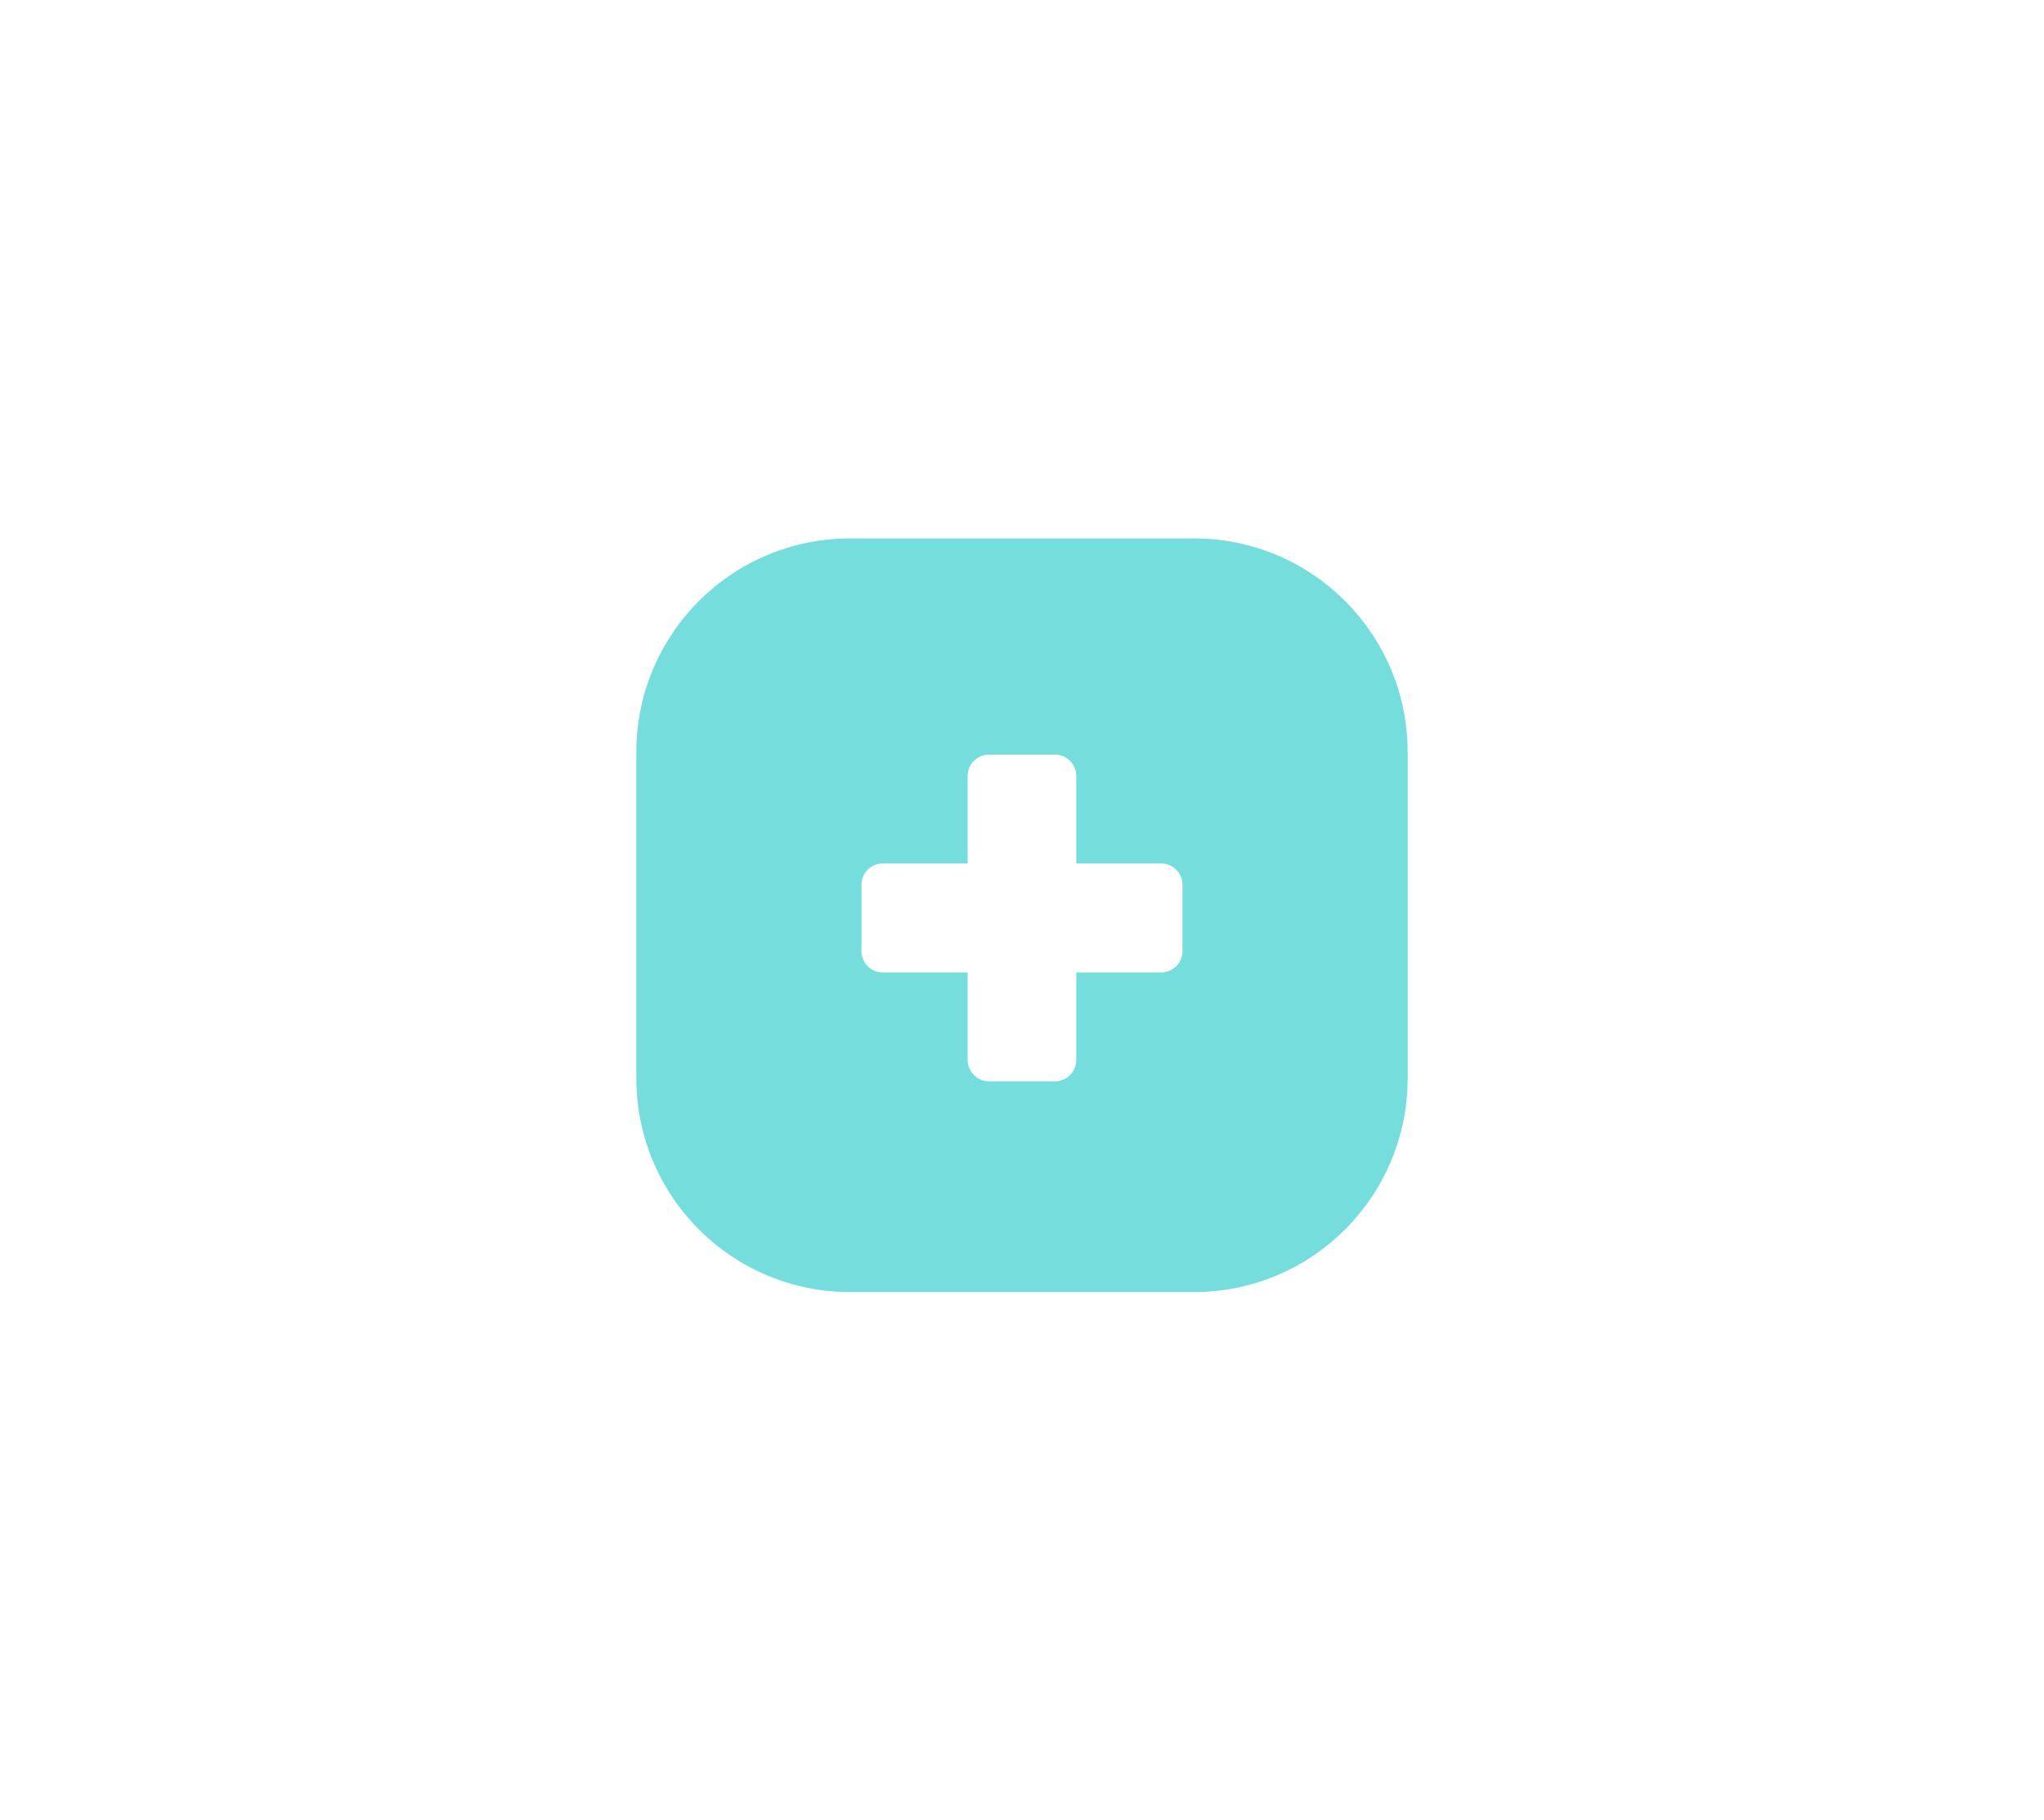 <?xml version="1.0" encoding="UTF-8"?>
<svg id="Capa_1" xmlns="http://www.w3.org/2000/svg" viewBox="0 0 783.59 697.65">
  <defs>
    <style>
      .cls-1 {
        fill: #76dddd;
      }
    </style>
  </defs>
  <path class="cls-1" d="M457.76,206.41h-131.93c-45.23,0-81.88,36.69-81.88,81.92v125.07c0,45.23,36.65,81.92,81.88,81.92h131.93c45.23,0,81.88-36.69,81.88-81.92v-125.07c0-45.23-36.65-81.92-81.88-81.92ZM453.33,364.59c0,4.54-3.71,8.22-8.22,8.22h-32.51v33.51c0,4.54-3.68,8.22-8.22,8.22h-25.19c-4.54,0-8.22-3.68-8.22-8.22v-33.51h-32.51c-4.54,0-8.22-3.68-8.22-8.22v-25.36c0-4.54,3.68-8.22,8.22-8.22h32.51v-33.51c0-4.54,3.68-8.22,8.22-8.22h25.19c4.54,0,8.22,3.68,8.22,8.22v33.51h32.51c4.5,0,8.22,3.68,8.22,8.22v25.36Z"/>
</svg>
